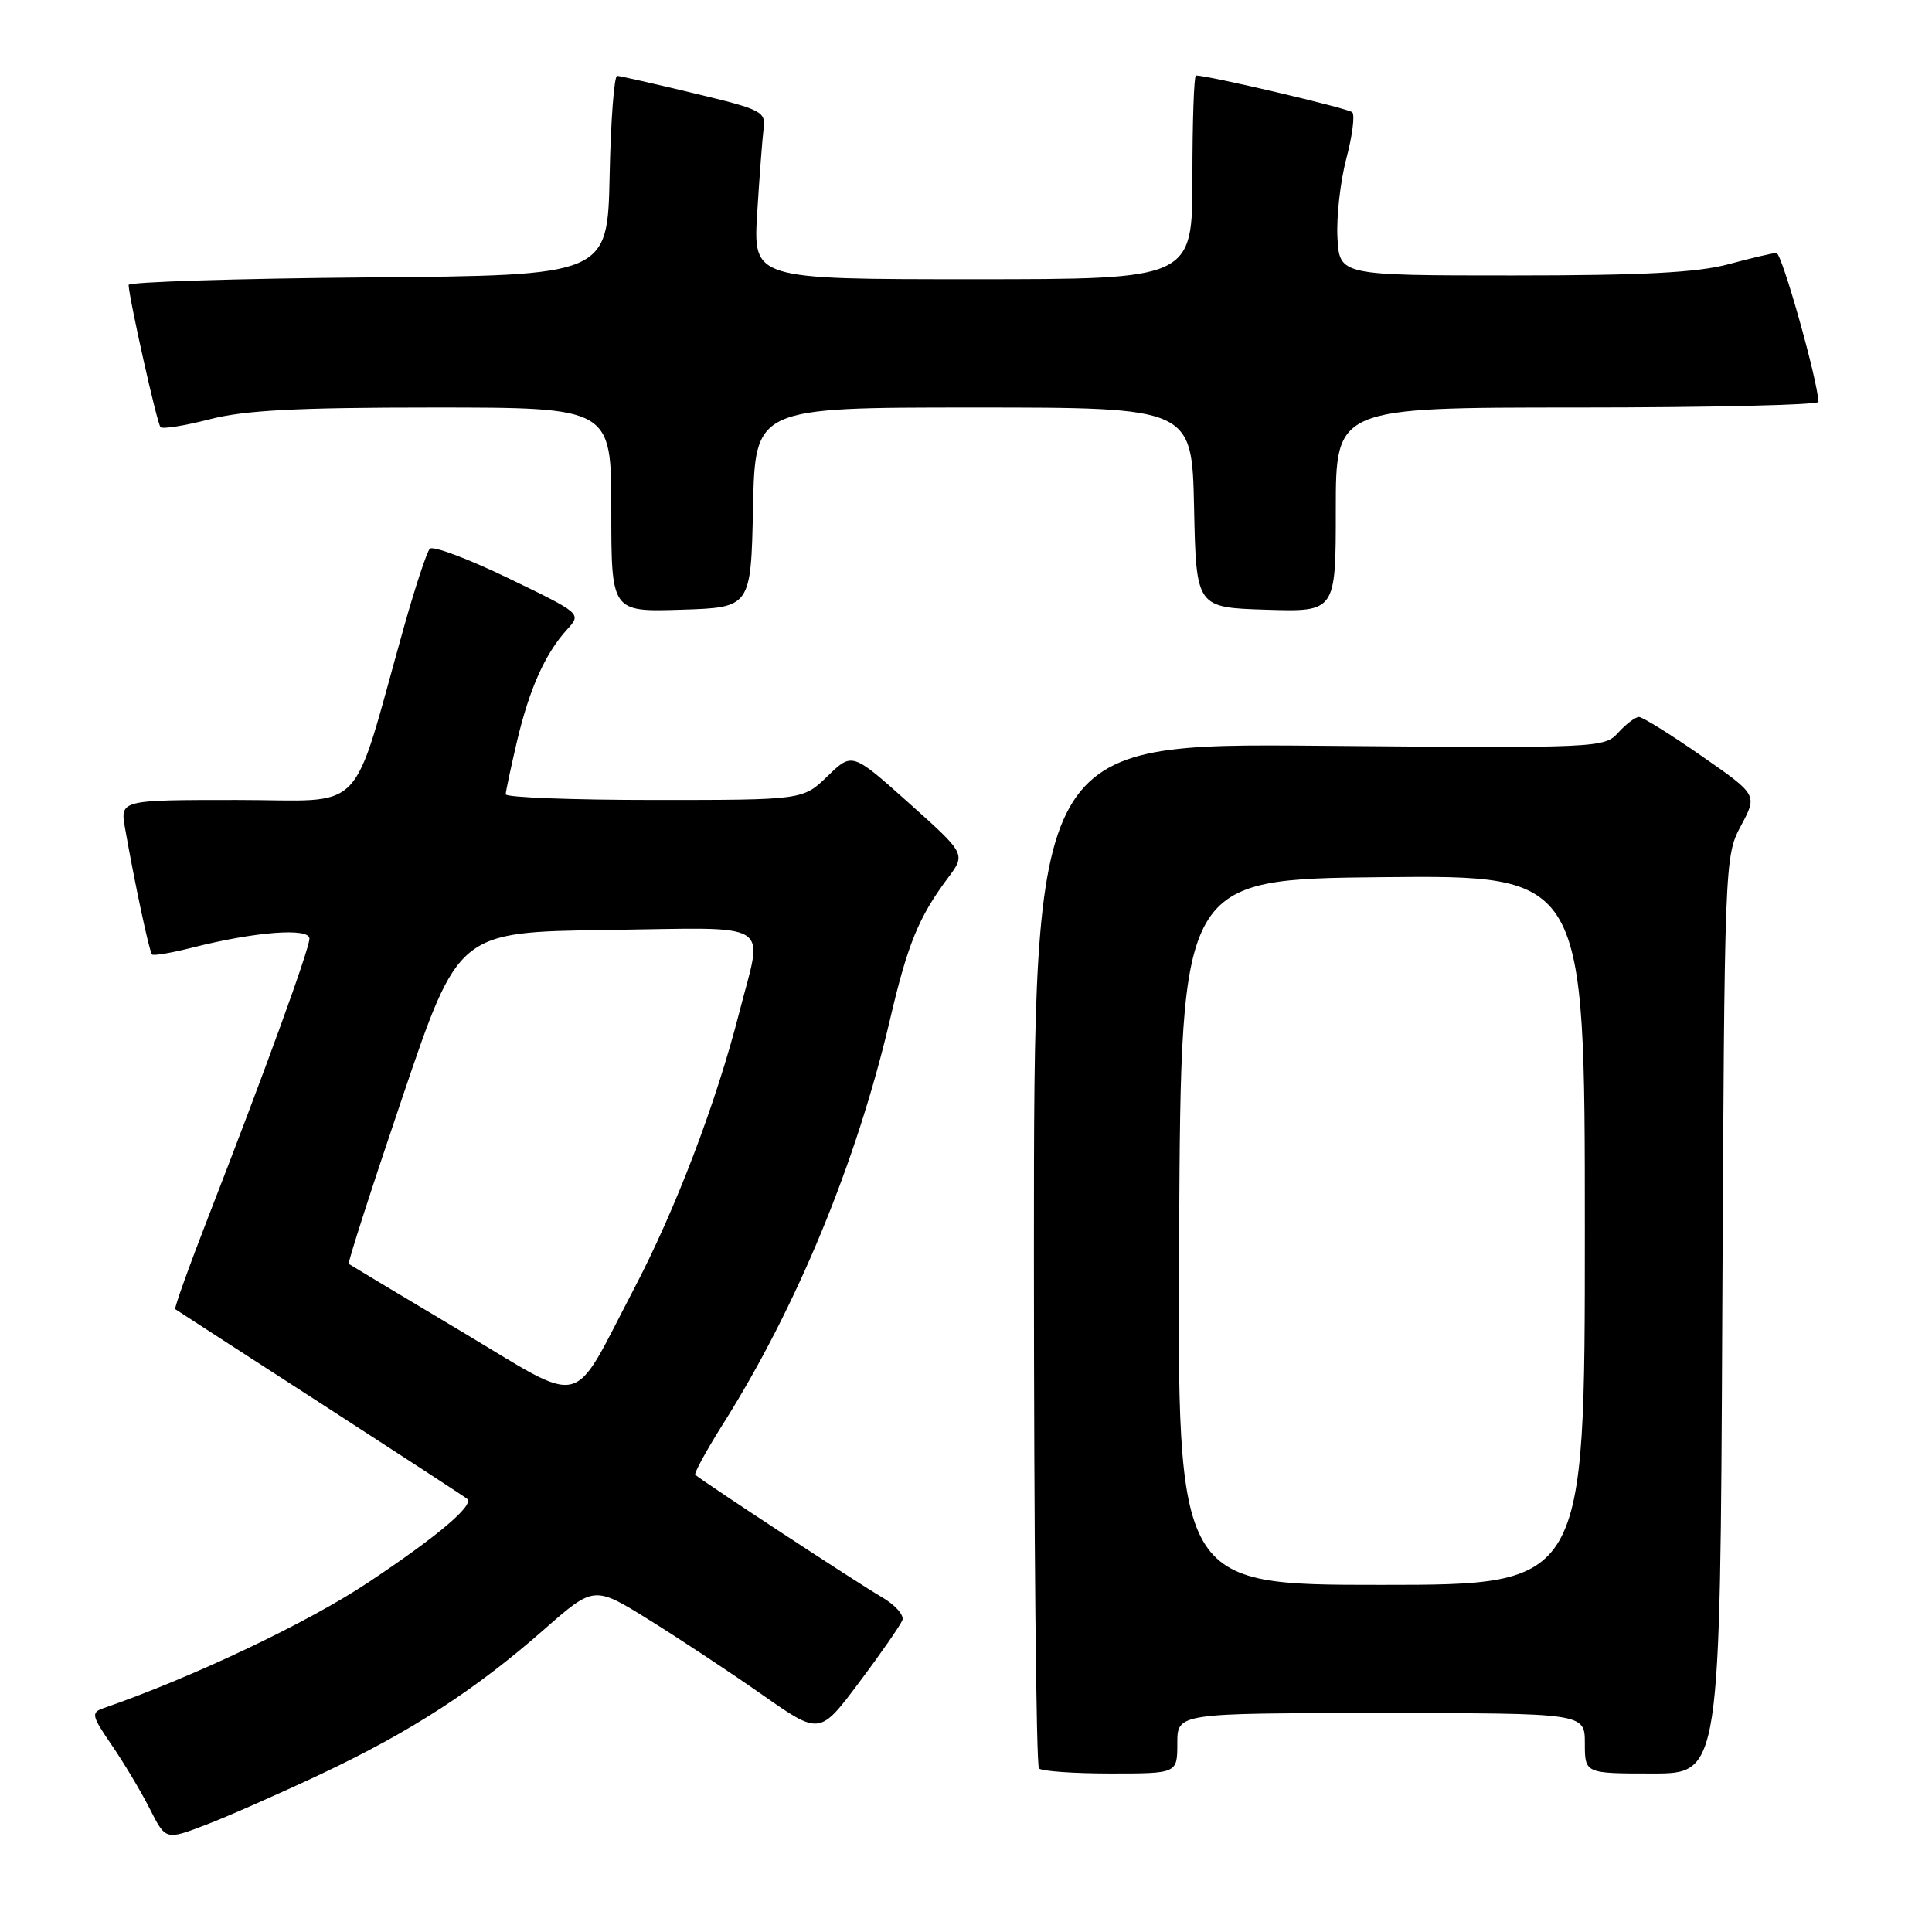 <?xml version="1.0" encoding="UTF-8" standalone="no"?>
<!DOCTYPE svg PUBLIC "-//W3C//DTD SVG 1.1//EN" "http://www.w3.org/Graphics/SVG/1.1/DTD/svg11.dtd" >
<svg xmlns="http://www.w3.org/2000/svg" xmlns:xlink="http://www.w3.org/1999/xlink" version="1.1" viewBox="0 0 256 256">
 <g >
 <path fill="currentColor"
d=" M 42.54 235.07 C 54.43 229.46 62.96 223.94 72.11 215.90 C 78.72 210.10 78.72 210.10 86.09 214.69 C 90.15 217.22 96.88 221.67 101.04 224.59 C 108.62 229.90 108.62 229.90 113.86 222.90 C 116.74 219.06 119.31 215.35 119.57 214.68 C 119.83 214.01 118.57 212.61 116.77 211.58 C 113.90 209.93 93.11 196.30 92.13 195.42 C 91.93 195.24 93.57 192.24 95.77 188.74 C 105.57 173.23 113.52 153.97 117.94 135.05 C 120.27 125.09 121.74 121.50 125.61 116.33 C 127.98 113.16 127.98 113.16 120.45 106.42 C 112.92 99.68 112.92 99.68 109.66 102.84 C 106.40 106.00 106.40 106.00 86.70 106.00 C 75.87 106.00 67.01 105.66 67.01 105.25 C 67.02 104.84 67.70 101.67 68.51 98.20 C 70.16 91.24 72.24 86.59 75.15 83.40 C 77.06 81.30 77.06 81.30 67.37 76.62 C 62.04 74.04 57.35 72.28 56.95 72.71 C 56.55 73.15 55.02 77.78 53.55 83.00 C 46.35 108.59 48.85 106.00 31.41 106.00 C 15.91 106.00 15.91 106.00 16.57 109.75 C 17.86 117.10 19.79 126.12 20.14 126.47 C 20.34 126.67 22.75 126.26 25.50 125.56 C 33.81 123.45 41.00 122.90 41.00 124.37 C 41.00 125.74 35.11 141.94 27.55 161.38 C 25.01 167.92 23.06 173.36 23.22 173.47 C 23.37 173.58 32.05 179.20 42.50 185.95 C 52.95 192.71 61.68 198.40 61.91 198.61 C 62.83 199.46 57.96 203.58 48.82 209.66 C 40.82 215.00 25.55 222.25 13.69 226.35 C 12.05 226.93 12.14 227.35 14.81 231.24 C 16.41 233.58 18.68 237.37 19.84 239.66 C 21.95 243.83 21.95 243.83 27.18 241.84 C 30.05 240.75 36.96 237.70 42.54 235.07 Z  M 156.00 231.00 C 156.00 227.00 156.00 227.00 183.00 227.00 C 210.00 227.00 210.00 227.00 210.00 231.00 C 210.00 235.00 210.00 235.00 218.96 235.00 C 227.93 235.00 227.93 235.00 228.21 174.25 C 228.50 113.94 228.52 113.47 230.69 109.41 C 232.88 105.32 232.88 105.32 225.45 100.16 C 221.37 97.32 217.64 95.00 217.17 95.00 C 216.70 95.00 215.47 95.93 214.43 97.07 C 212.59 99.11 211.94 99.14 174.78 98.82 C 137.00 98.50 137.00 98.50 137.00 166.08 C 137.00 203.25 137.30 233.97 137.67 234.33 C 138.03 234.70 142.31 235.00 147.17 235.00 C 156.00 235.00 156.00 235.00 156.00 231.00 Z  M 99.78 67.25 C 100.06 54.00 100.06 54.00 129.00 54.00 C 157.94 54.00 157.94 54.00 158.22 67.25 C 158.50 80.50 158.50 80.50 167.75 80.79 C 177.00 81.08 177.00 81.08 177.00 67.54 C 177.00 54.00 177.00 54.00 209.00 54.00 C 226.60 54.00 240.98 53.66 240.96 53.25 C 240.79 50.15 236.09 33.50 235.39 33.52 C 234.90 33.53 232.03 34.20 229.00 35.02 C 224.89 36.12 217.68 36.50 200.50 36.50 C 177.50 36.50 177.50 36.50 177.22 31.50 C 177.07 28.75 177.60 24.02 178.40 21.00 C 179.20 17.98 179.55 15.21 179.18 14.87 C 178.63 14.35 160.11 10.00 158.47 10.00 C 158.21 10.00 158.00 16.07 158.00 23.50 C 158.00 37.00 158.00 37.00 128.90 37.00 C 99.80 37.00 99.80 37.00 100.33 28.25 C 100.63 23.44 101.01 18.41 101.18 17.07 C 101.48 14.78 100.97 14.52 92.00 12.37 C 86.78 11.11 82.18 10.07 81.78 10.05 C 81.38 10.02 80.93 15.96 80.78 23.25 C 80.50 36.50 80.50 36.50 48.75 36.76 C 31.29 36.91 17.02 37.36 17.04 37.76 C 17.15 39.78 20.82 56.16 21.27 56.60 C 21.55 56.88 24.48 56.41 27.78 55.56 C 32.39 54.36 39.27 54.00 57.39 54.00 C 81.00 54.00 81.00 54.00 81.00 67.54 C 81.00 81.08 81.00 81.08 90.25 80.79 C 99.50 80.50 99.50 80.50 99.78 67.25 Z  M 61.00 176.34 C 53.02 171.58 46.37 167.59 46.21 167.47 C 46.05 167.35 49.25 157.40 53.33 145.37 C 60.74 123.50 60.74 123.50 80.37 123.23 C 102.93 122.92 101.12 121.79 97.97 134.11 C 94.88 146.20 89.54 160.23 83.95 170.89 C 75.52 186.97 77.88 186.41 61.00 176.34 Z  M 156.24 163.25 C 156.50 116.50 156.50 116.50 183.25 116.23 C 210.00 115.97 210.00 115.97 210.00 162.98 C 210.00 210.00 210.00 210.00 182.99 210.00 C 155.98 210.00 155.98 210.00 156.24 163.25 Z "/>
</g>
</svg>